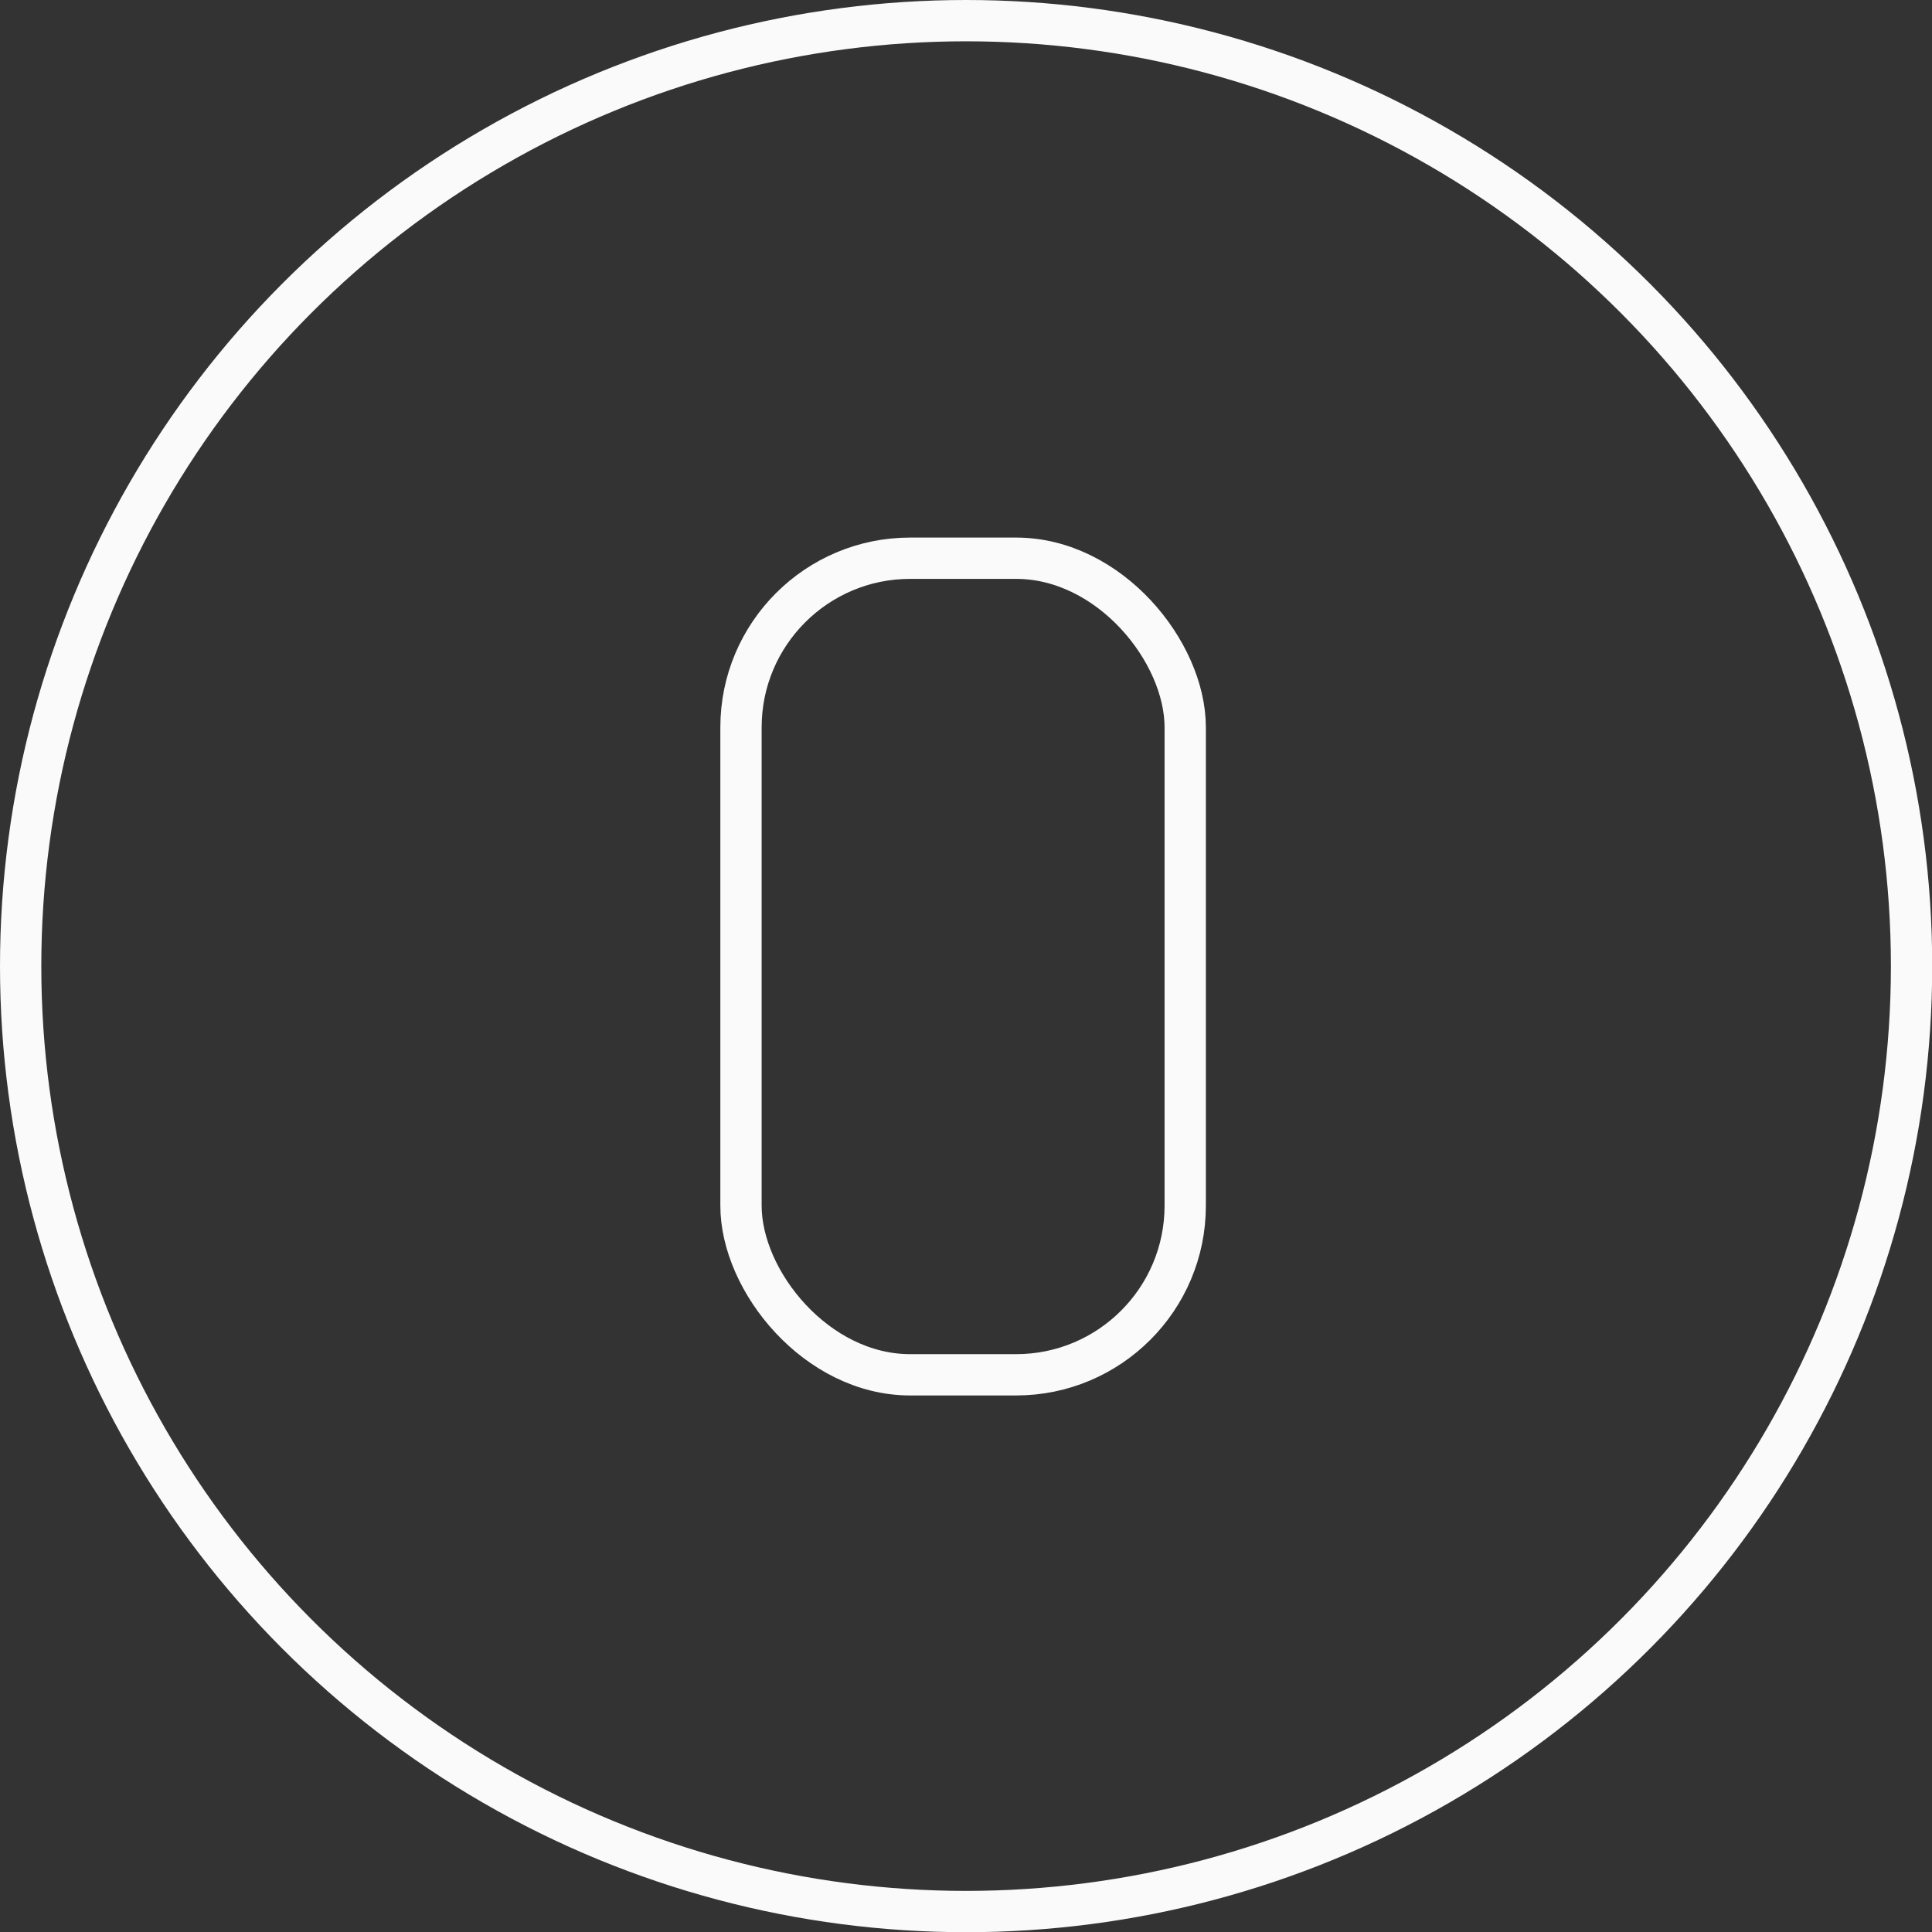 <svg id="Layer_1" data-name="Layer 1" xmlns="http://www.w3.org/2000/svg" viewBox="0 0 93.55 93.55"><rect x="0" y="0" width="93.55" height="93.55" fill="#333333" stroke="none"/><title>flat_icons</title><rect x="35.88" y="27.03" width="21.51" height="39.54" rx="8.19" ry="8.19" fill="none" stroke="#fafafa" stroke-miterlimit="10" stroke-width="2"/><circle cx="46.78" cy="46.78" r="45.78" fill="none" stroke="#fafafa" stroke-miterlimit="10" stroke-width="2"/></svg>